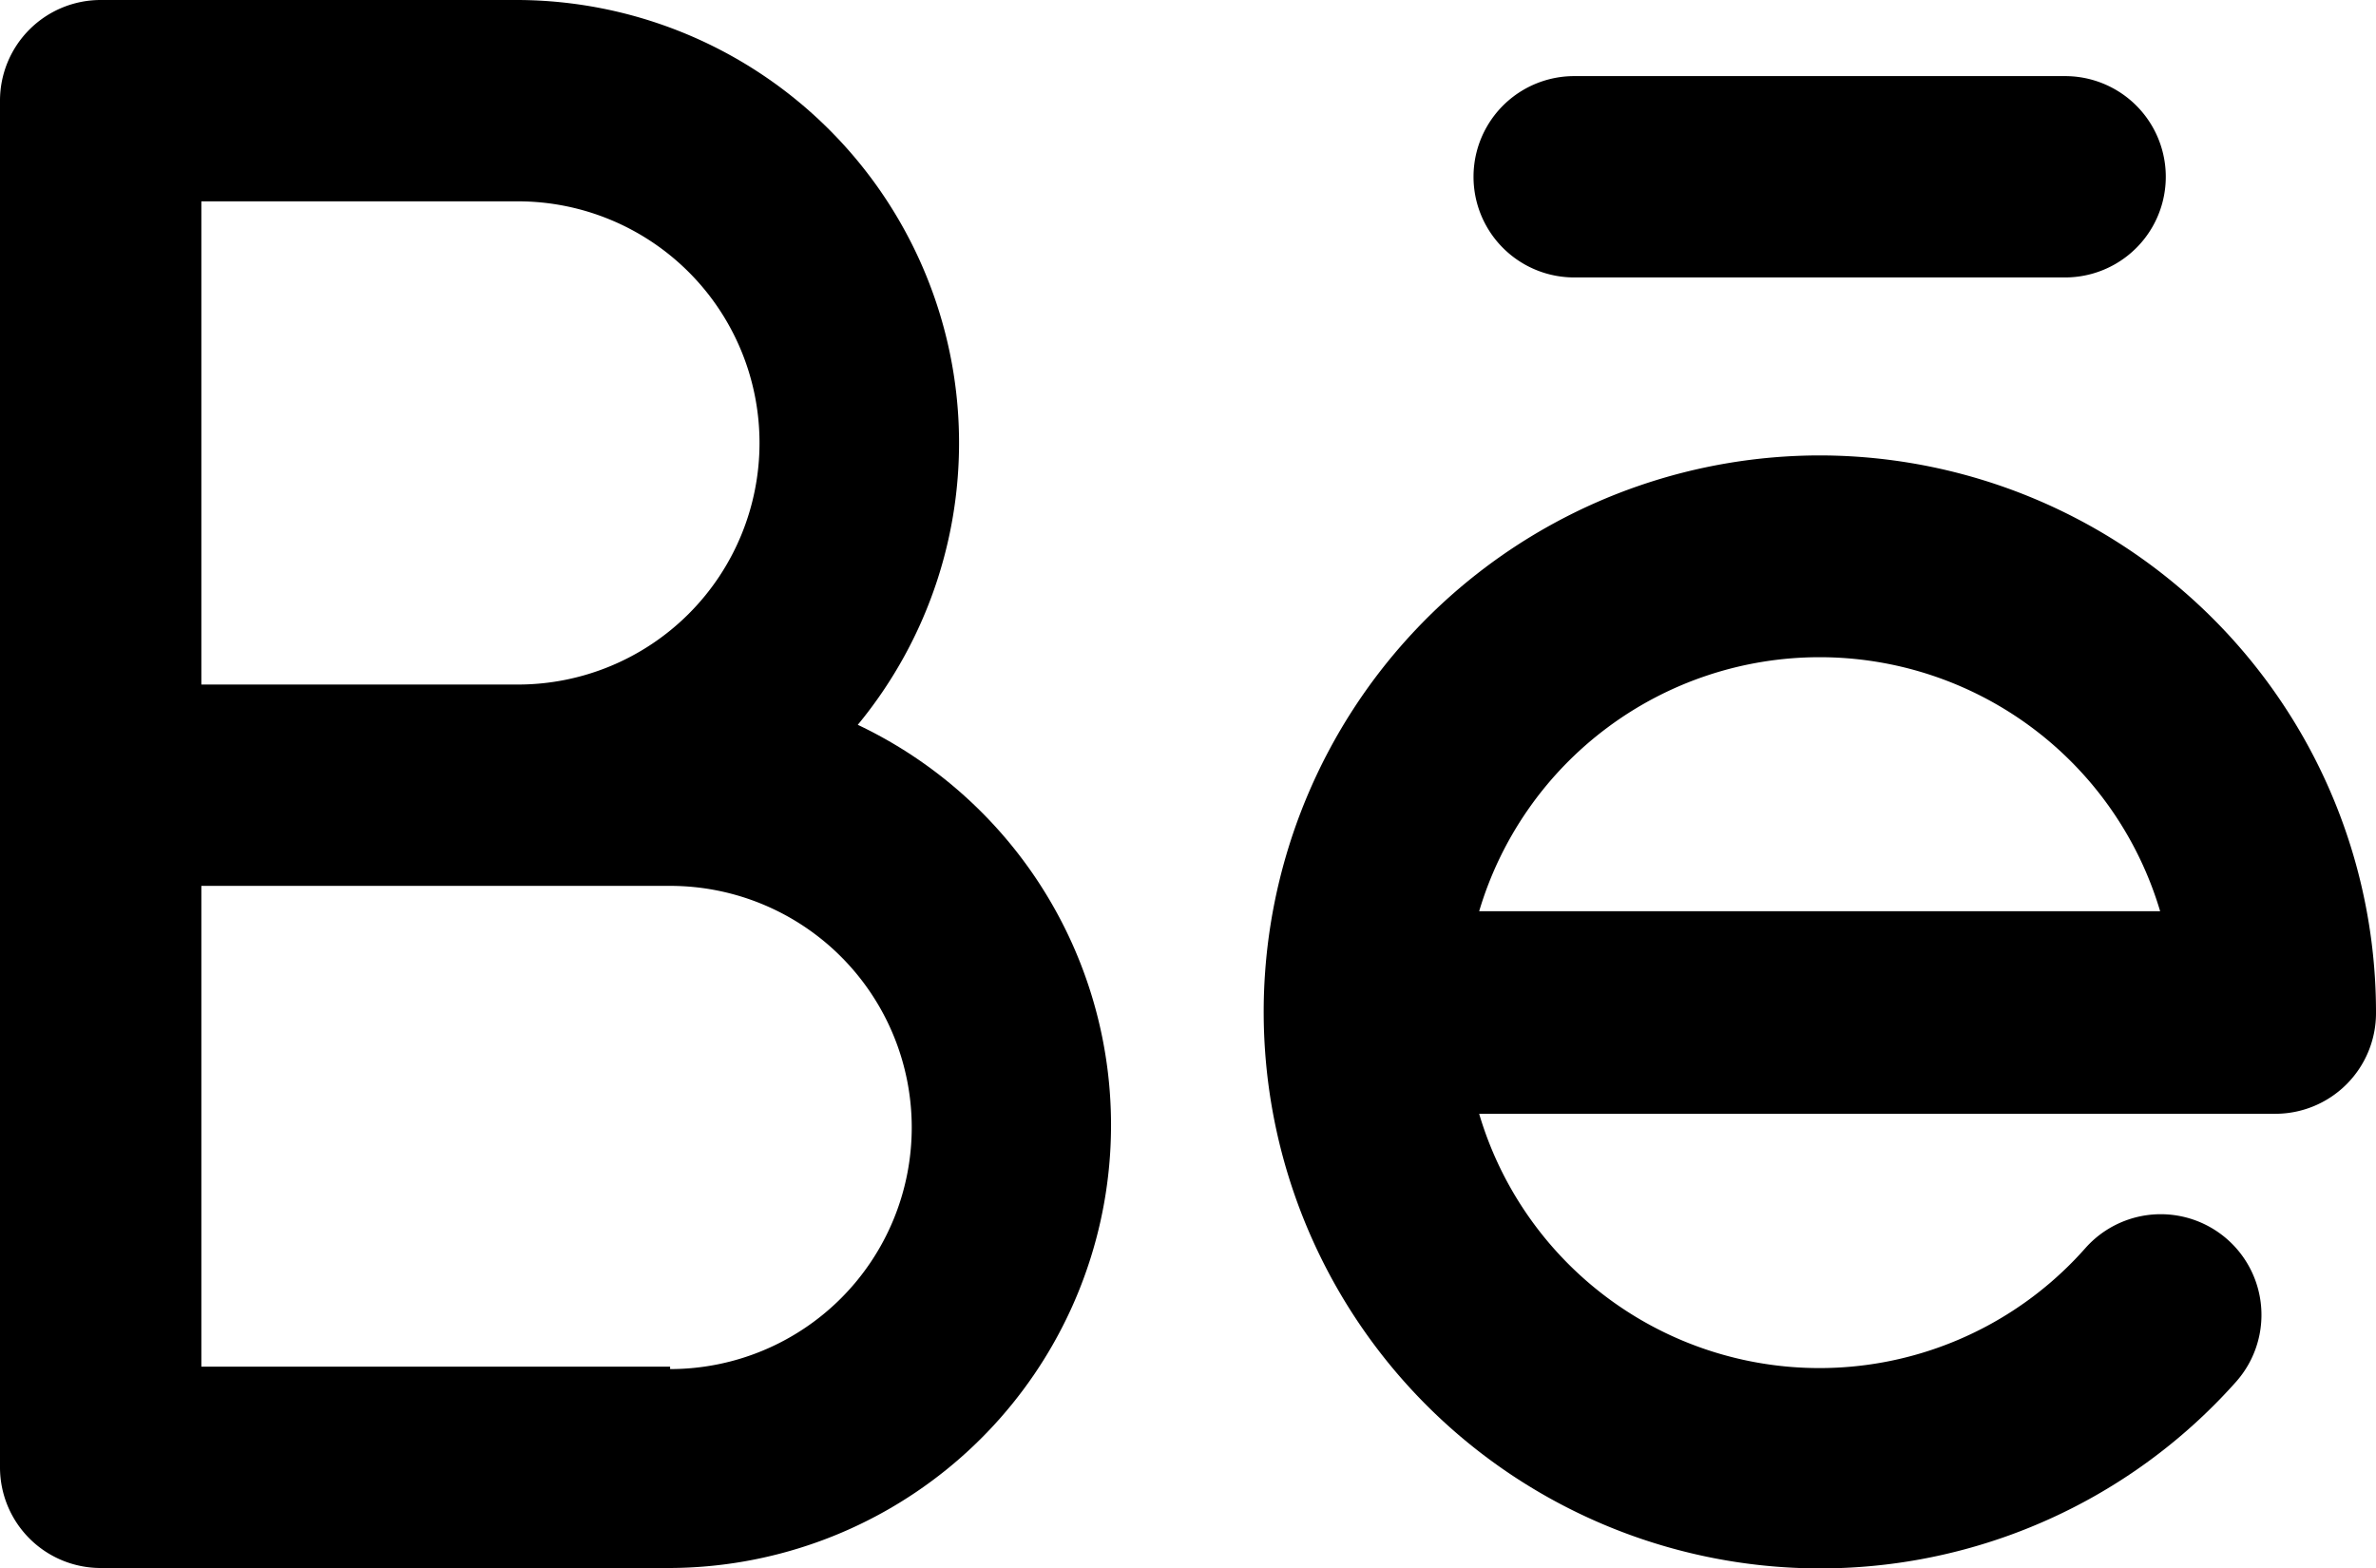 <svg xmlns="http://www.w3.org/2000/svg" viewBox="0 0 59 38.94"><title>behance</title><g id="Layer_2" data-name="Layer 2"><g id="Layer_1-2" data-name="Layer 1"><g id="behance"><path d="M21.3,18A11,11,0,0,0,12.87,0H2.5A2.5,2.5,0,0,0,0,2.5V36.44a2.5,2.5,0,0,0,2.5,2.5H16.64A11,11,0,0,0,21.3,18Zm-2.44-7a6,6,0,0,1-6,6H5V5h7.87A6,6,0,0,1,18.86,11ZM16.64,33.94H5V22H16.64a6,6,0,1,1,0,12Z"/><path d="M45.19,11.31a13.82,13.82,0,1,0,10.34,23A2.5,2.5,0,0,0,51.78,31a8.81,8.81,0,0,1-15.05-3.34H56.5a2.5,2.5,0,0,0,2.5-2.5A13.83,13.83,0,0,0,45.19,11.31ZM36.73,22.63a8.82,8.82,0,0,1,16.91,0Z"/><path d="M39.09,6.89H51.28a2.5,2.5,0,0,0,0-5H39.09a2.5,2.5,0,0,0,0,5Z"/></g></g></g></svg>